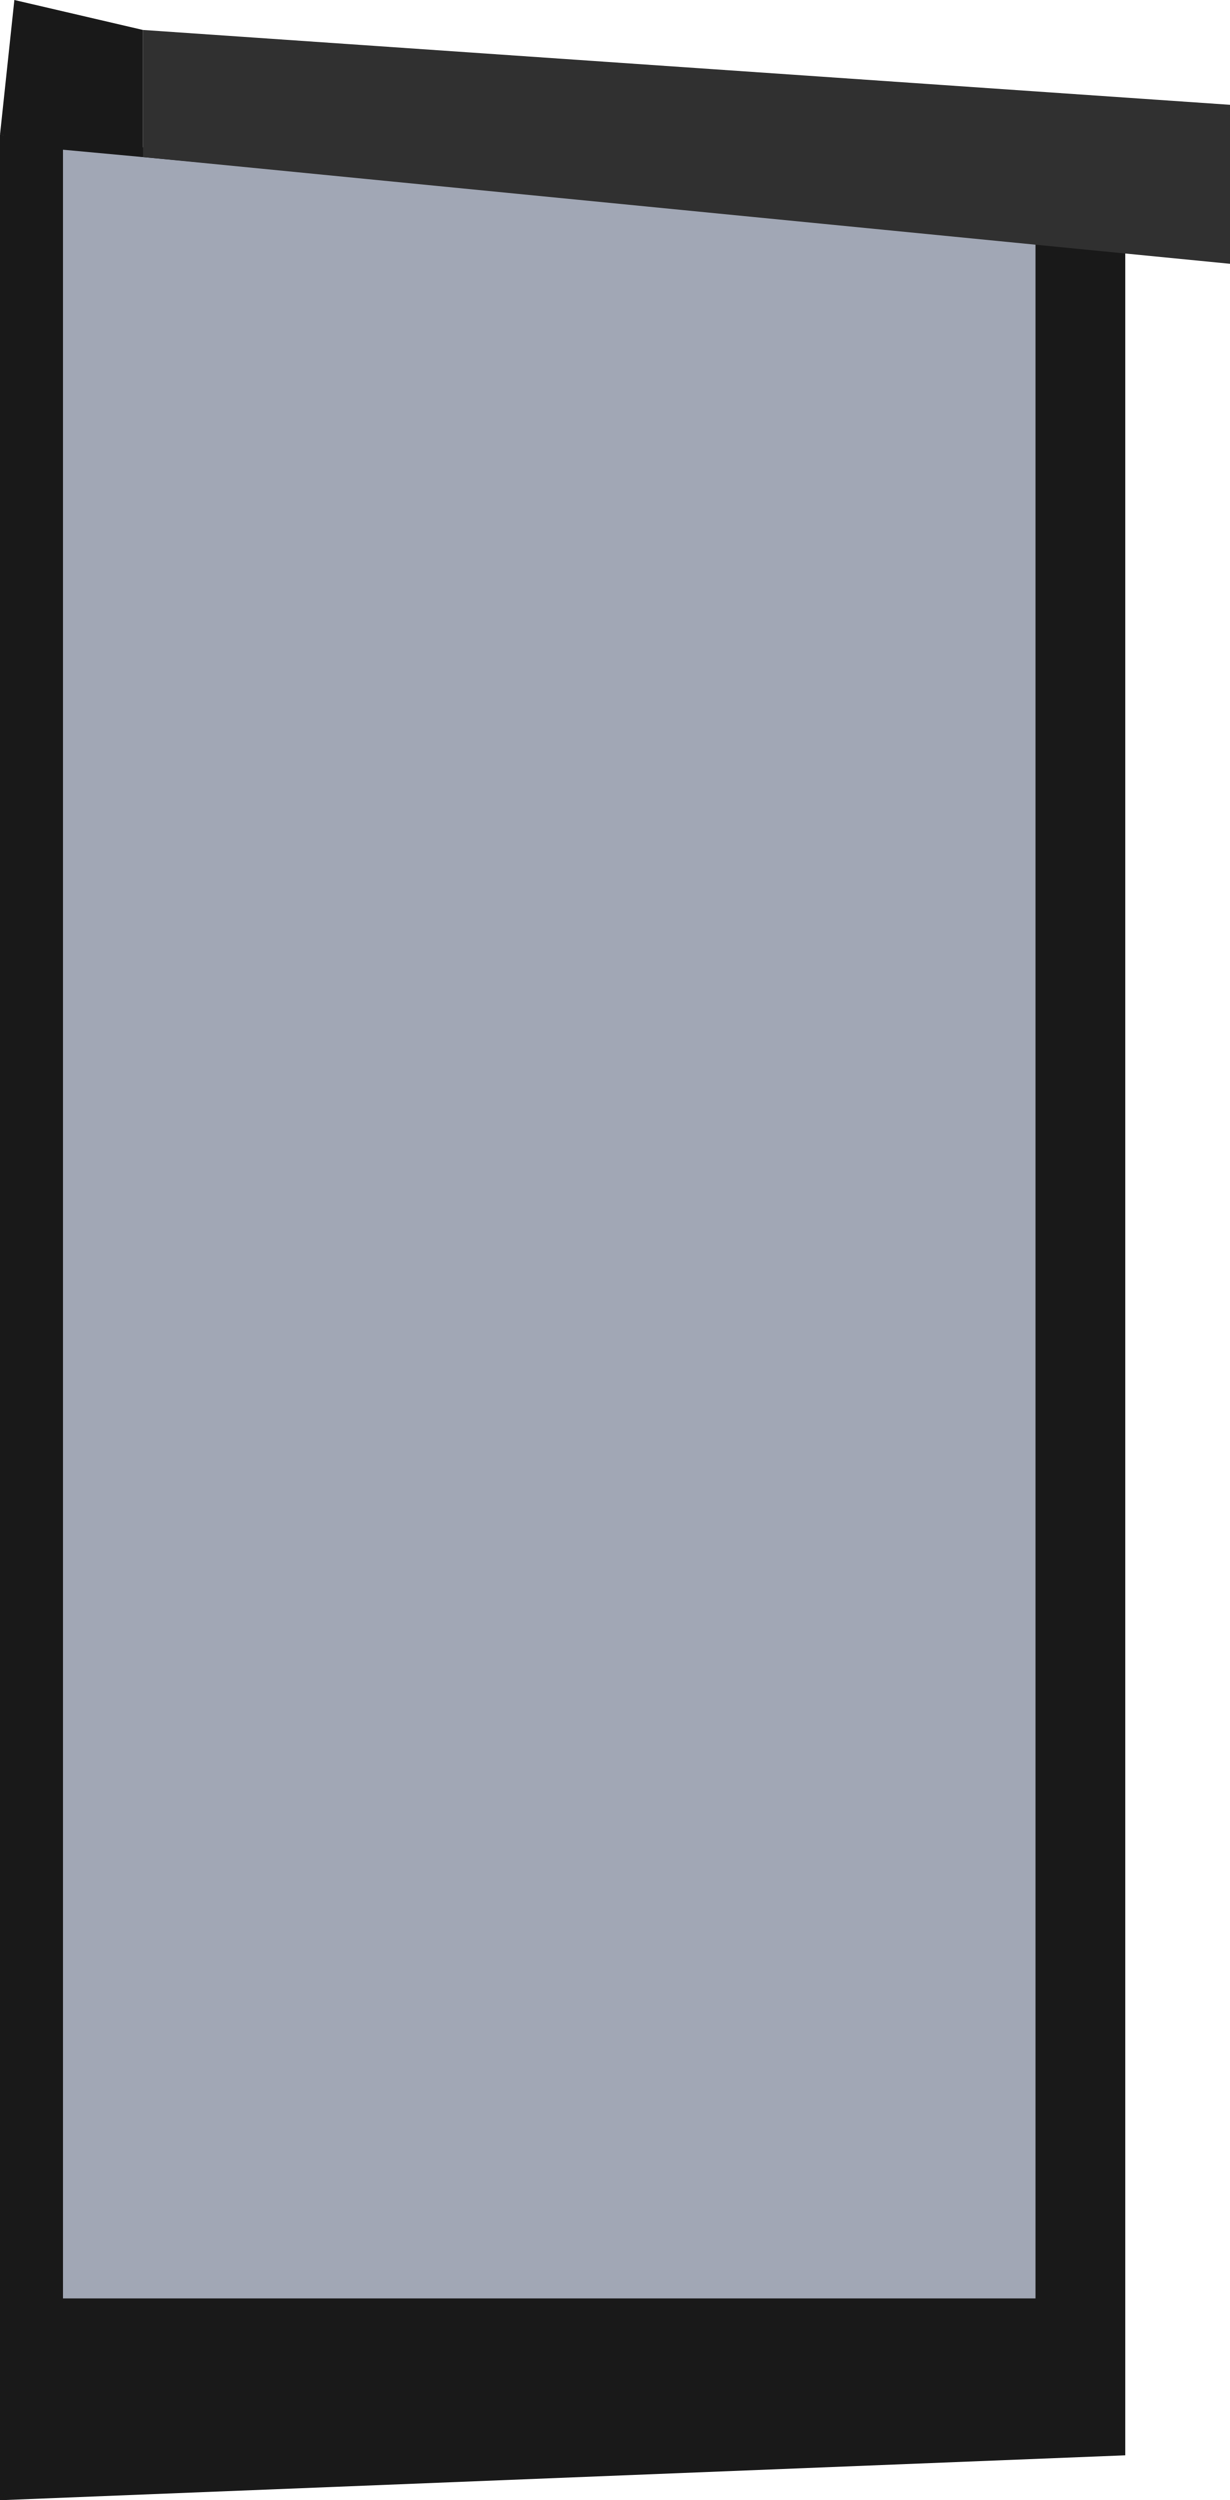 <?xml version="1.0" encoding="UTF-8"?><svg id="Layer_2" xmlns="http://www.w3.org/2000/svg" viewBox="0 0 82.21 167"><defs><style>.cls-1{fill:#a1a7b5;}.cls-2{fill:#303030;}.cls-3{fill:#191919;}</style></defs><g id="Layer_3"><g id="Front_Window_3"><polygon id="FW31" class="cls-3" points="0 9 0 167 75.21 164 75.21 15.62 0 9"/><polygon id="FW32" class="cls-1" points="4.21 10 69.21 16 69.21 153.52 4.21 153.52 4.21 10"/><polygon id="FW33" class="cls-2" points="9.55 2 82.21 7 82.21 17.62 9.55 10.49 9.55 2"/><polygon id="FW34" class="cls-3" points="9.55 2 .96 0 0 9 9.55 10.49 9.55 2"/></g></g></svg>
